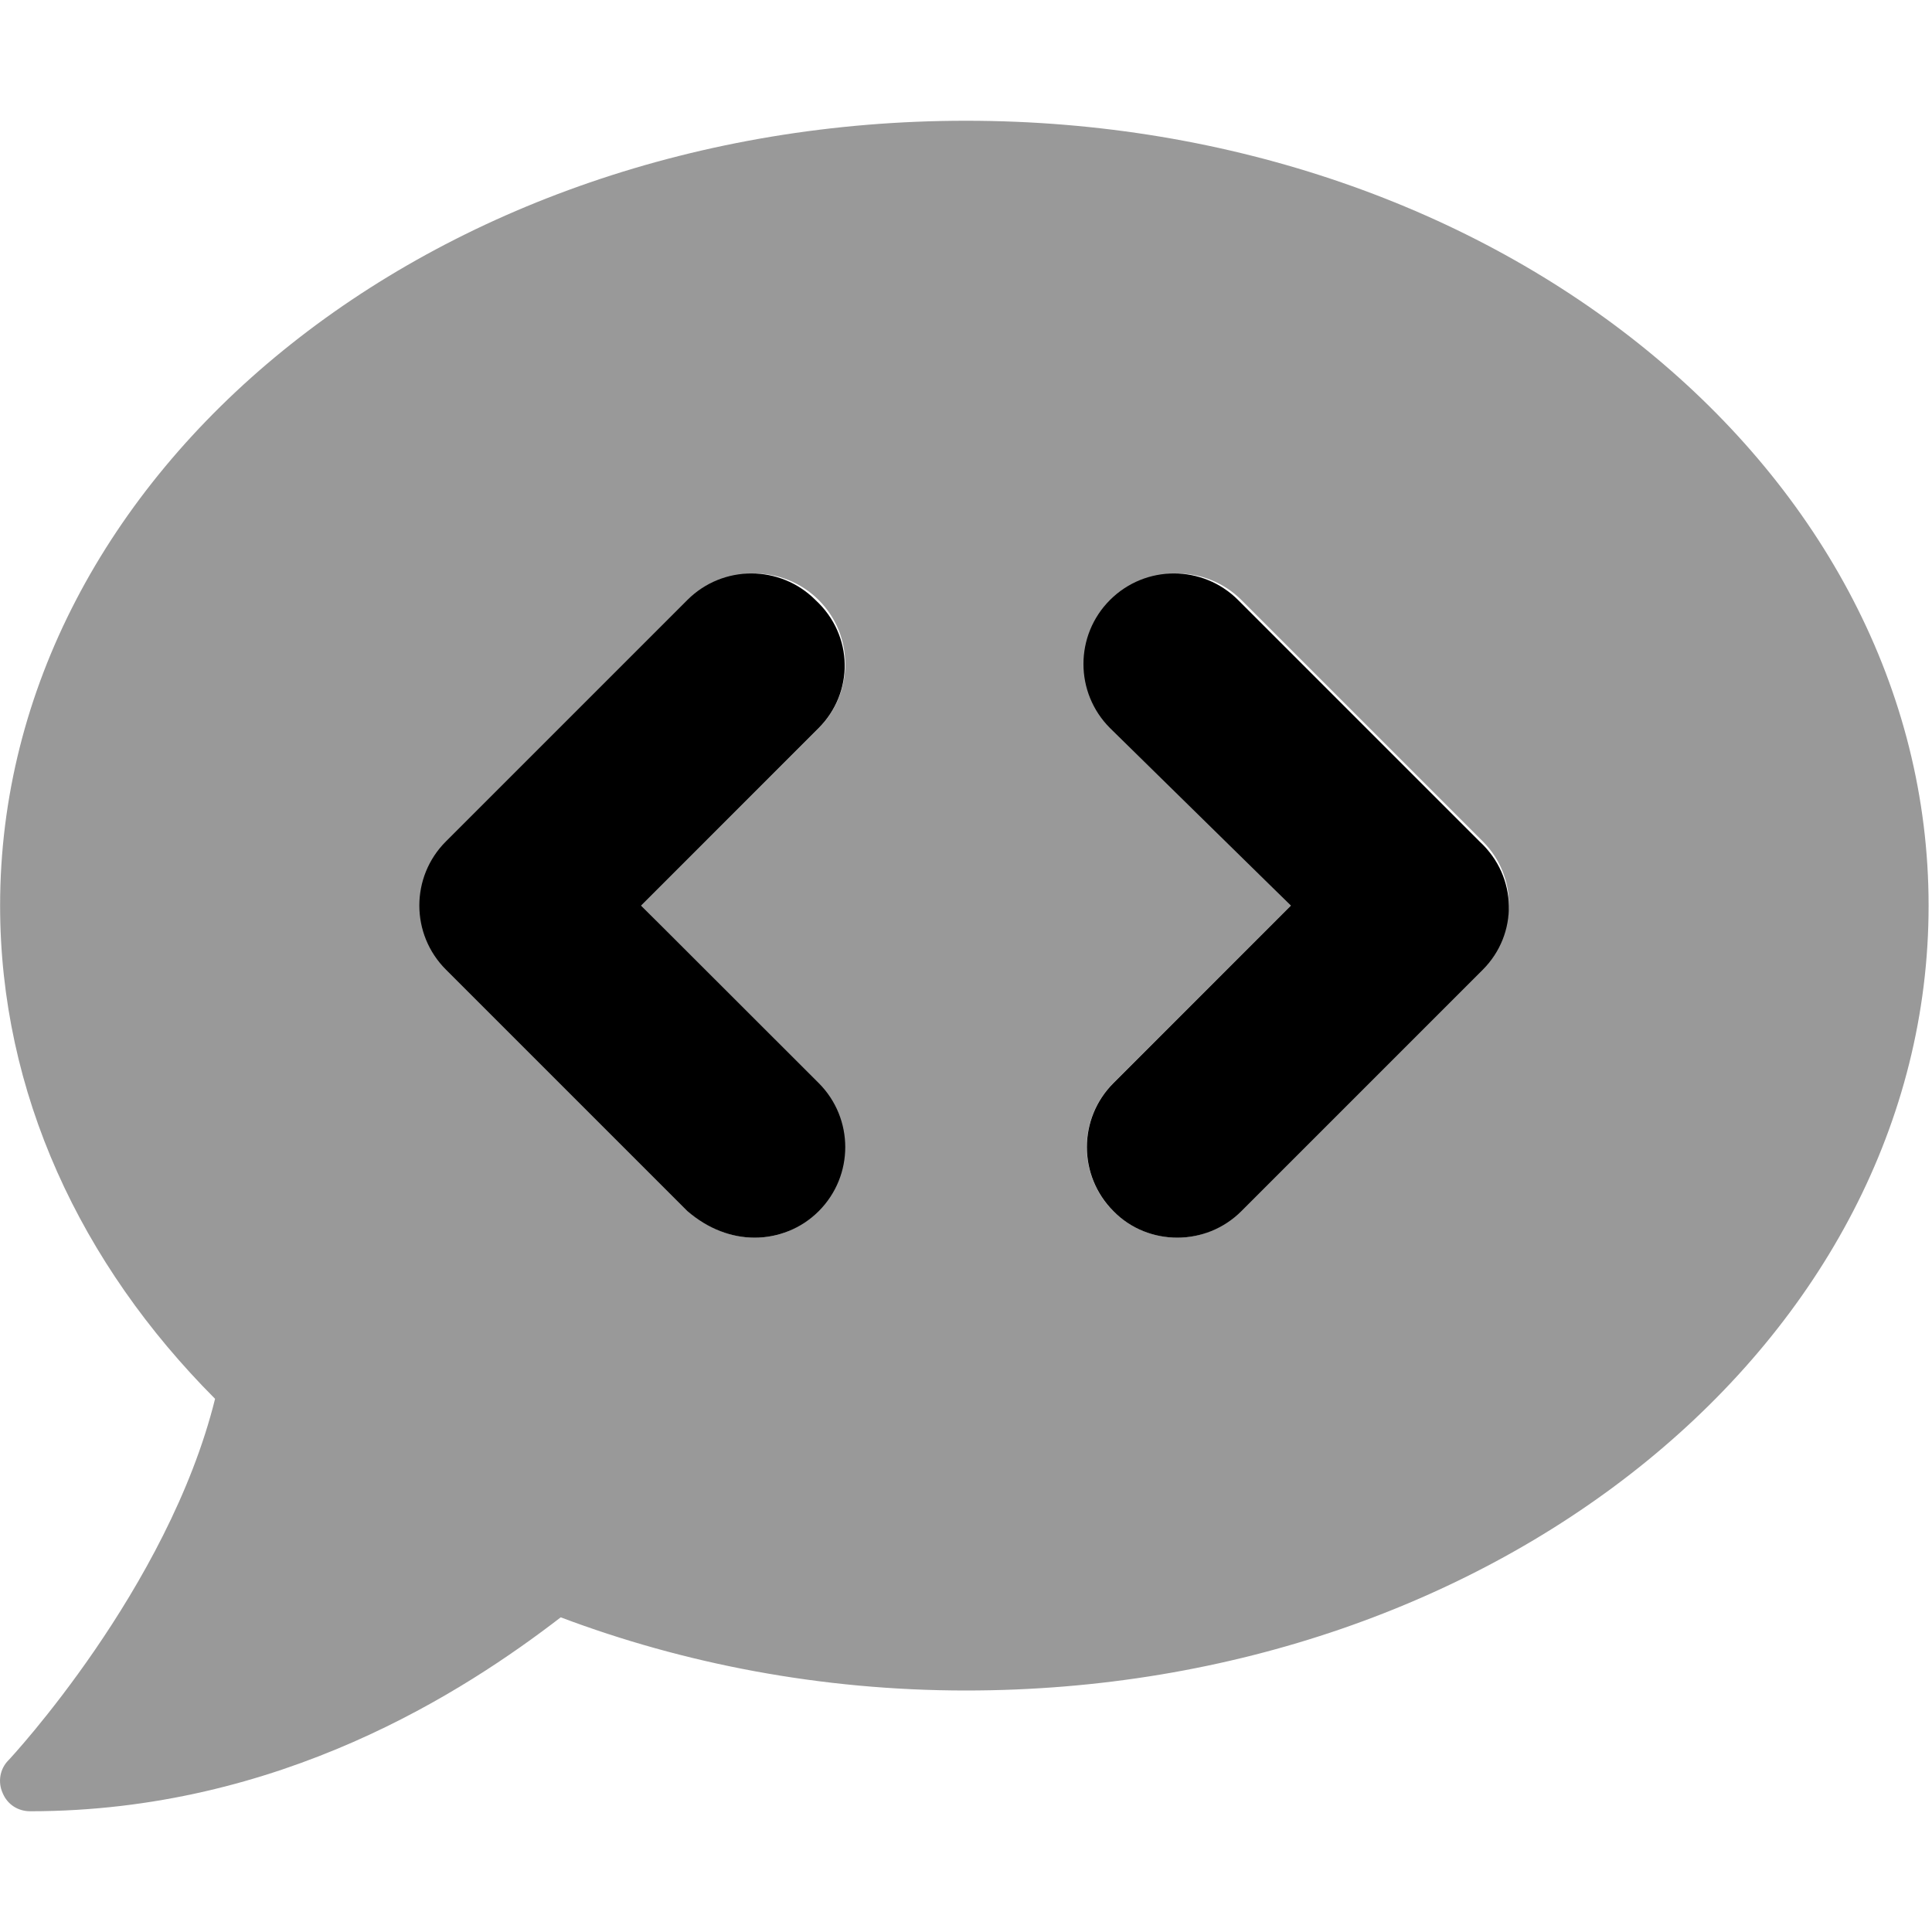 <svg xmlns="http://www.w3.org/2000/svg"
     viewBox="0 0 512 512"><!--! Font Awesome Pro 6.0.0-alpha3 by @fontawesome - https://fontawesome.com License - https://fontawesome.com/license (Commercial License) -->
    <defs>
        <style>.fa-secondary{opacity:.4}</style>
    </defs>
    <path class="fa-primary"
          d="M216.1 159c-9.375-9.375-24.56-9.375-33.94 0l-64 64c-9.375 9.375-9.375 24.56 0 33.94l64 64C187.7 325.7 193.9 328 200 328s12.28-2.344 16.97-7.031c9.375-9.375 9.375-24.56 0-33.94L169.9 240l47.03-47.03C226.3 183.6 226.3 168.4 216.1 159zM392.1 223l-64-64c-9.375-9.375-24.56-9.375-33.94 0s-9.375 24.56 0 33.94L342.1 240l-47.03 47.03c-9.375 9.375-9.375 24.56 0 33.94C299.7 325.7 305.9 328 312 328s12.28-2.344 16.97-7.031l64-64C402.3 247.6 402.3 232.4 392.1 223z"/>
    <path class="fa-secondary"
          d="M256 32C114.6 32 .027 125.1 .027 240c0 49.63 21.35 94.98 56.97 130.7C44.5 421.1 2.729 466 2.229 466.5c-2.25 2.25-2.875 5.734-1.5 8.734C1.979 478.2 4.75 480 8 480c66.25 0 115.1-31.76 140.6-51.39C181.2 440.9 217.6 448 256 448c141.4 0 255.1-93.13 255.1-208S397.4 32 256 32zM216.1 287c9.375 9.375 9.375 24.56 0 33.94C212.3 325.7 206.1 328 200 328s-12.28-2.344-16.97-7.031l-64-64c-9.375-9.375-9.375-24.56 0-33.94l64-64c9.375-9.375 24.56-9.375 33.94 0s9.375 24.56 0 33.94L169.9 240L216.1 287zM392.1 256.1l-64 64C324.3 325.7 318.1 328 312 328s-12.28-2.344-16.97-7.031c-9.375-9.375-9.375-24.56 0-33.94L342.1 240l-47.03-47.03c-9.375-9.375-9.375-24.56 0-33.94s24.56-9.375 33.94 0l64 64C402.3 232.4 402.3 247.6 392.1 256.1z"/>
</svg>